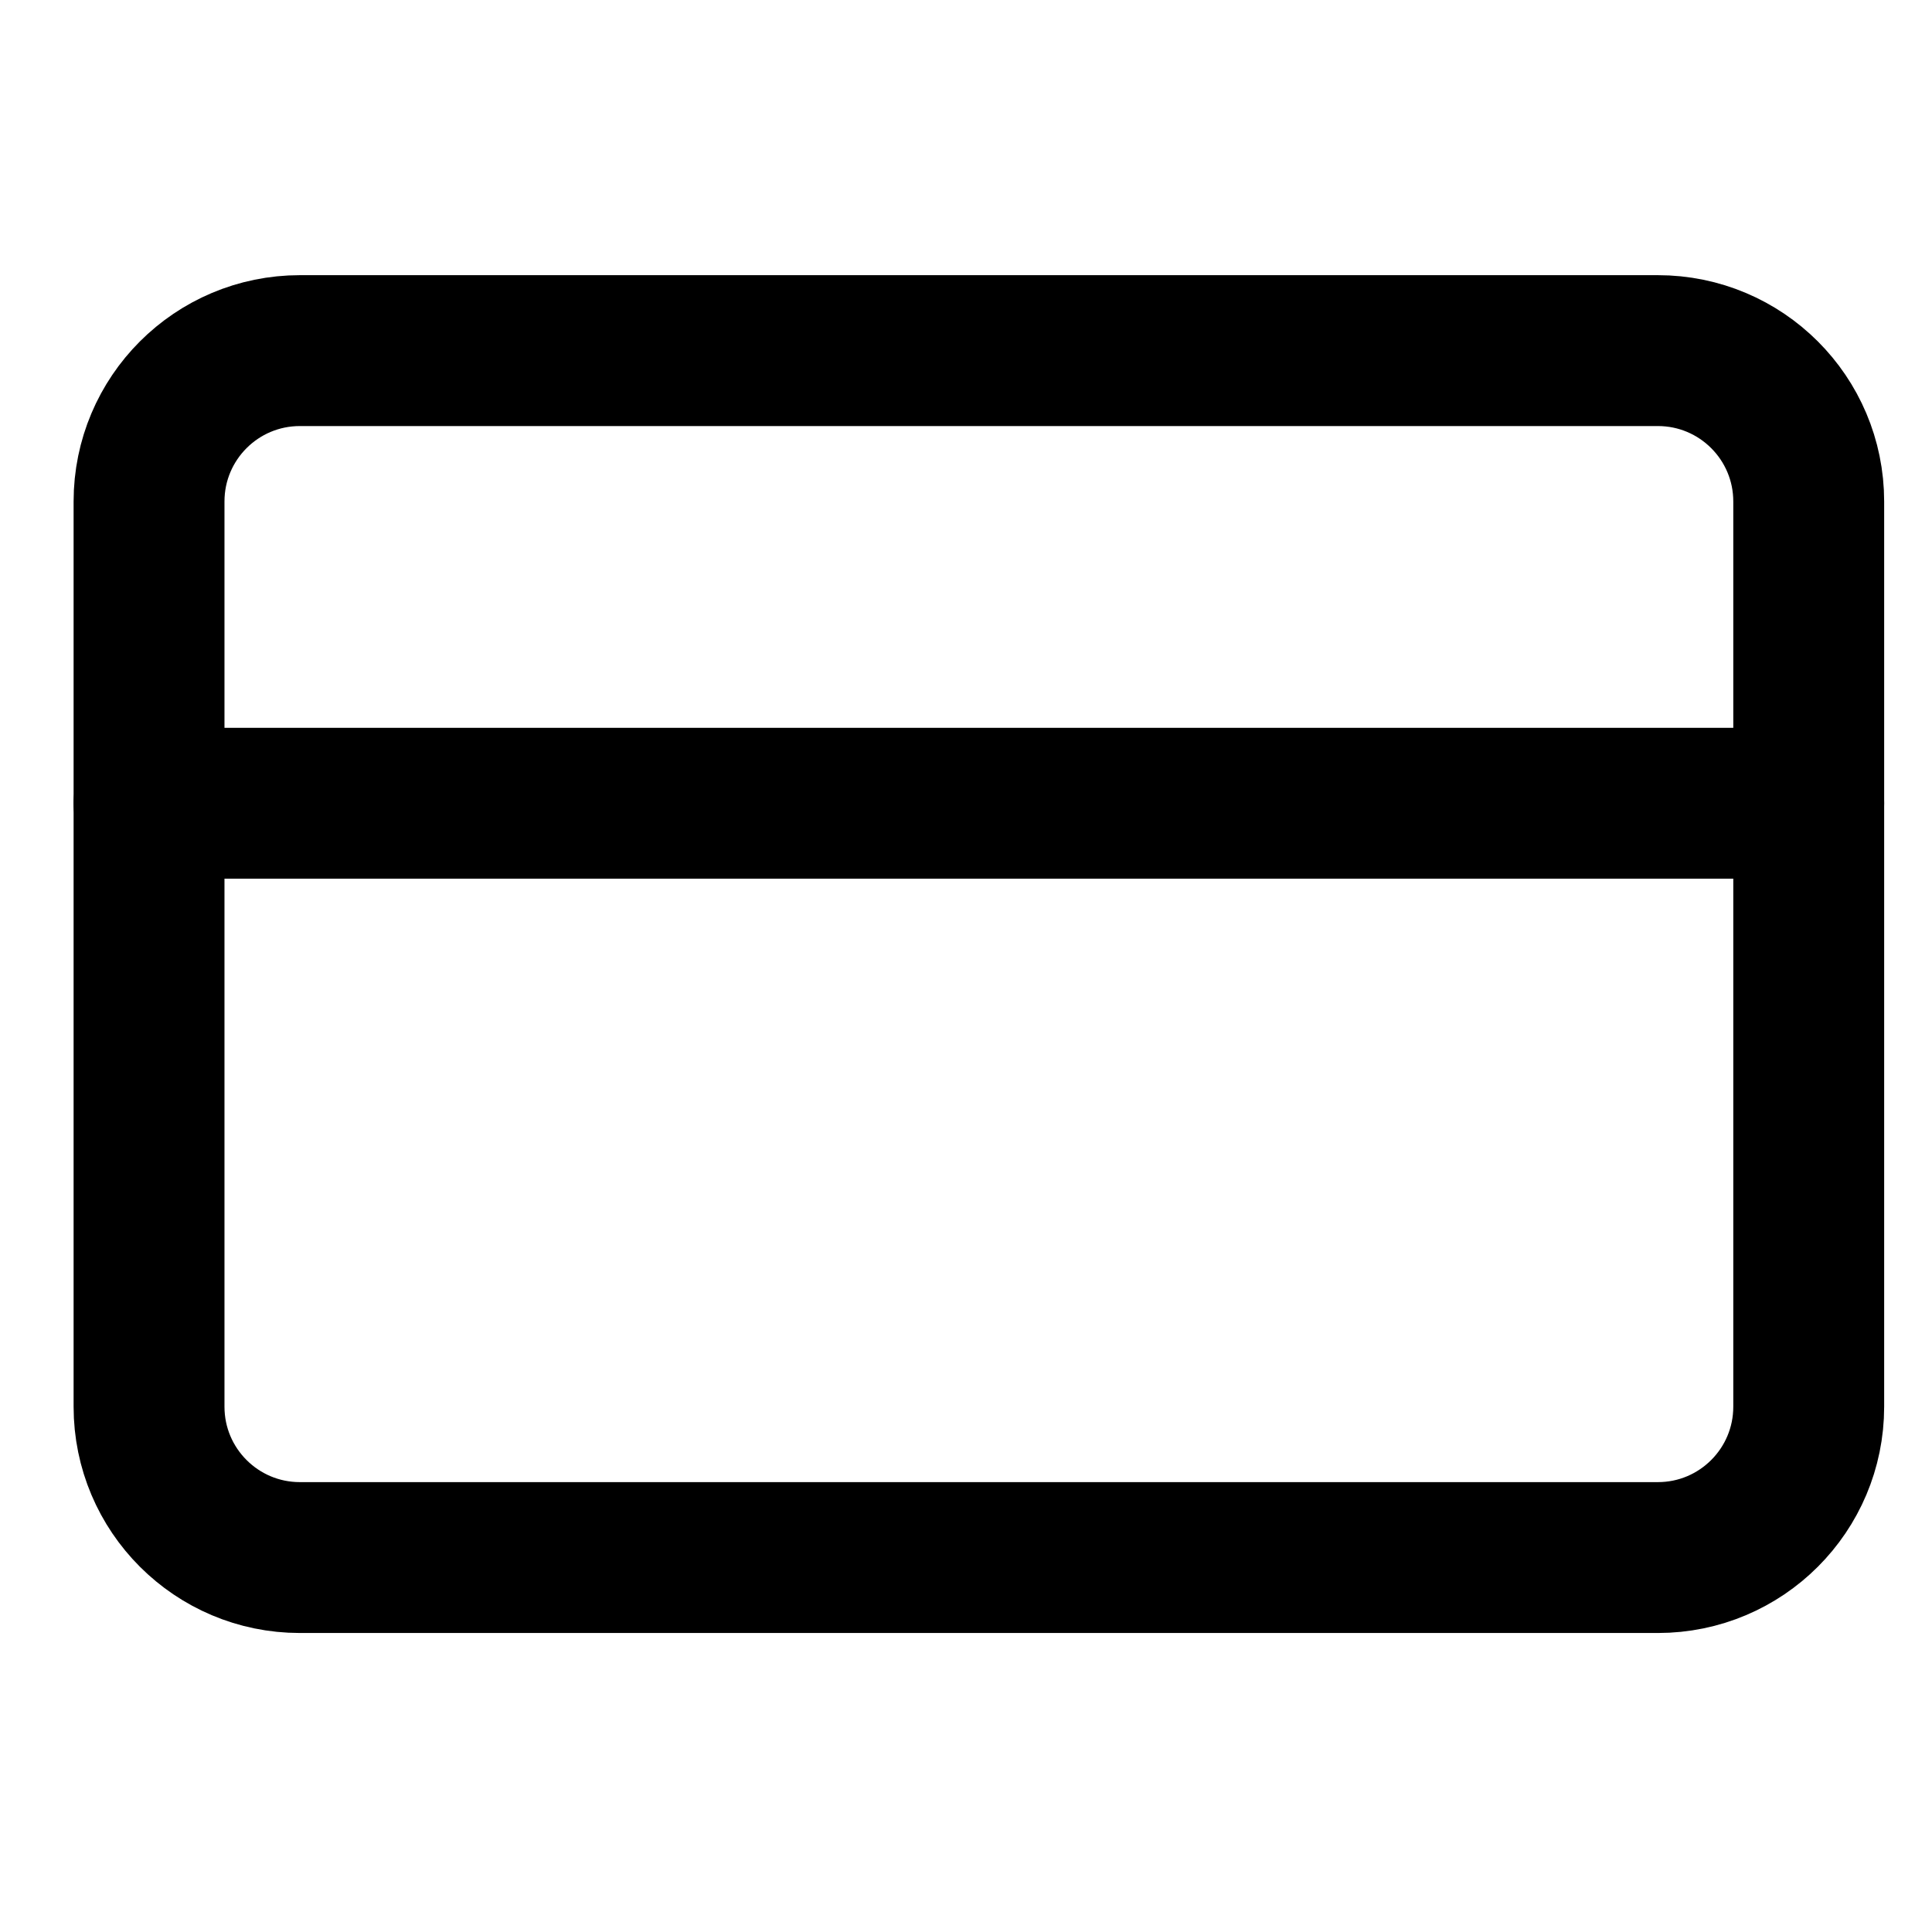 <svg width="23" height="23" viewBox="0 0 21 20" fill="none" xmlns="http://www.w3.org/2000/svg">
<g clip-path="url(#clip0_176_1100)">
<path d="M18.02 3.311H3.26C2.354 3.311 1.62 4.045 1.62 4.951V14.79C1.62 15.696 2.354 16.43 3.26 16.43H18.02C18.926 16.43 19.66 15.696 19.66 14.79V4.951C19.66 4.045 18.926 3.311 18.02 3.311Z" stroke="black" stroke-width="1.64" stroke-linecap="round" stroke-linejoin="round"/>
<path d="M1.62 8.231H19.66" stroke="black" stroke-width="1.64" stroke-linecap="round" stroke-linejoin="round"/>
</g>
<defs>
<clipPath id="clip0_176_1100">
<rect width="19.68" height="19.68" fill="white" transform="translate(0.8 0.031)"/>
</clipPath>
</defs>
</svg>
